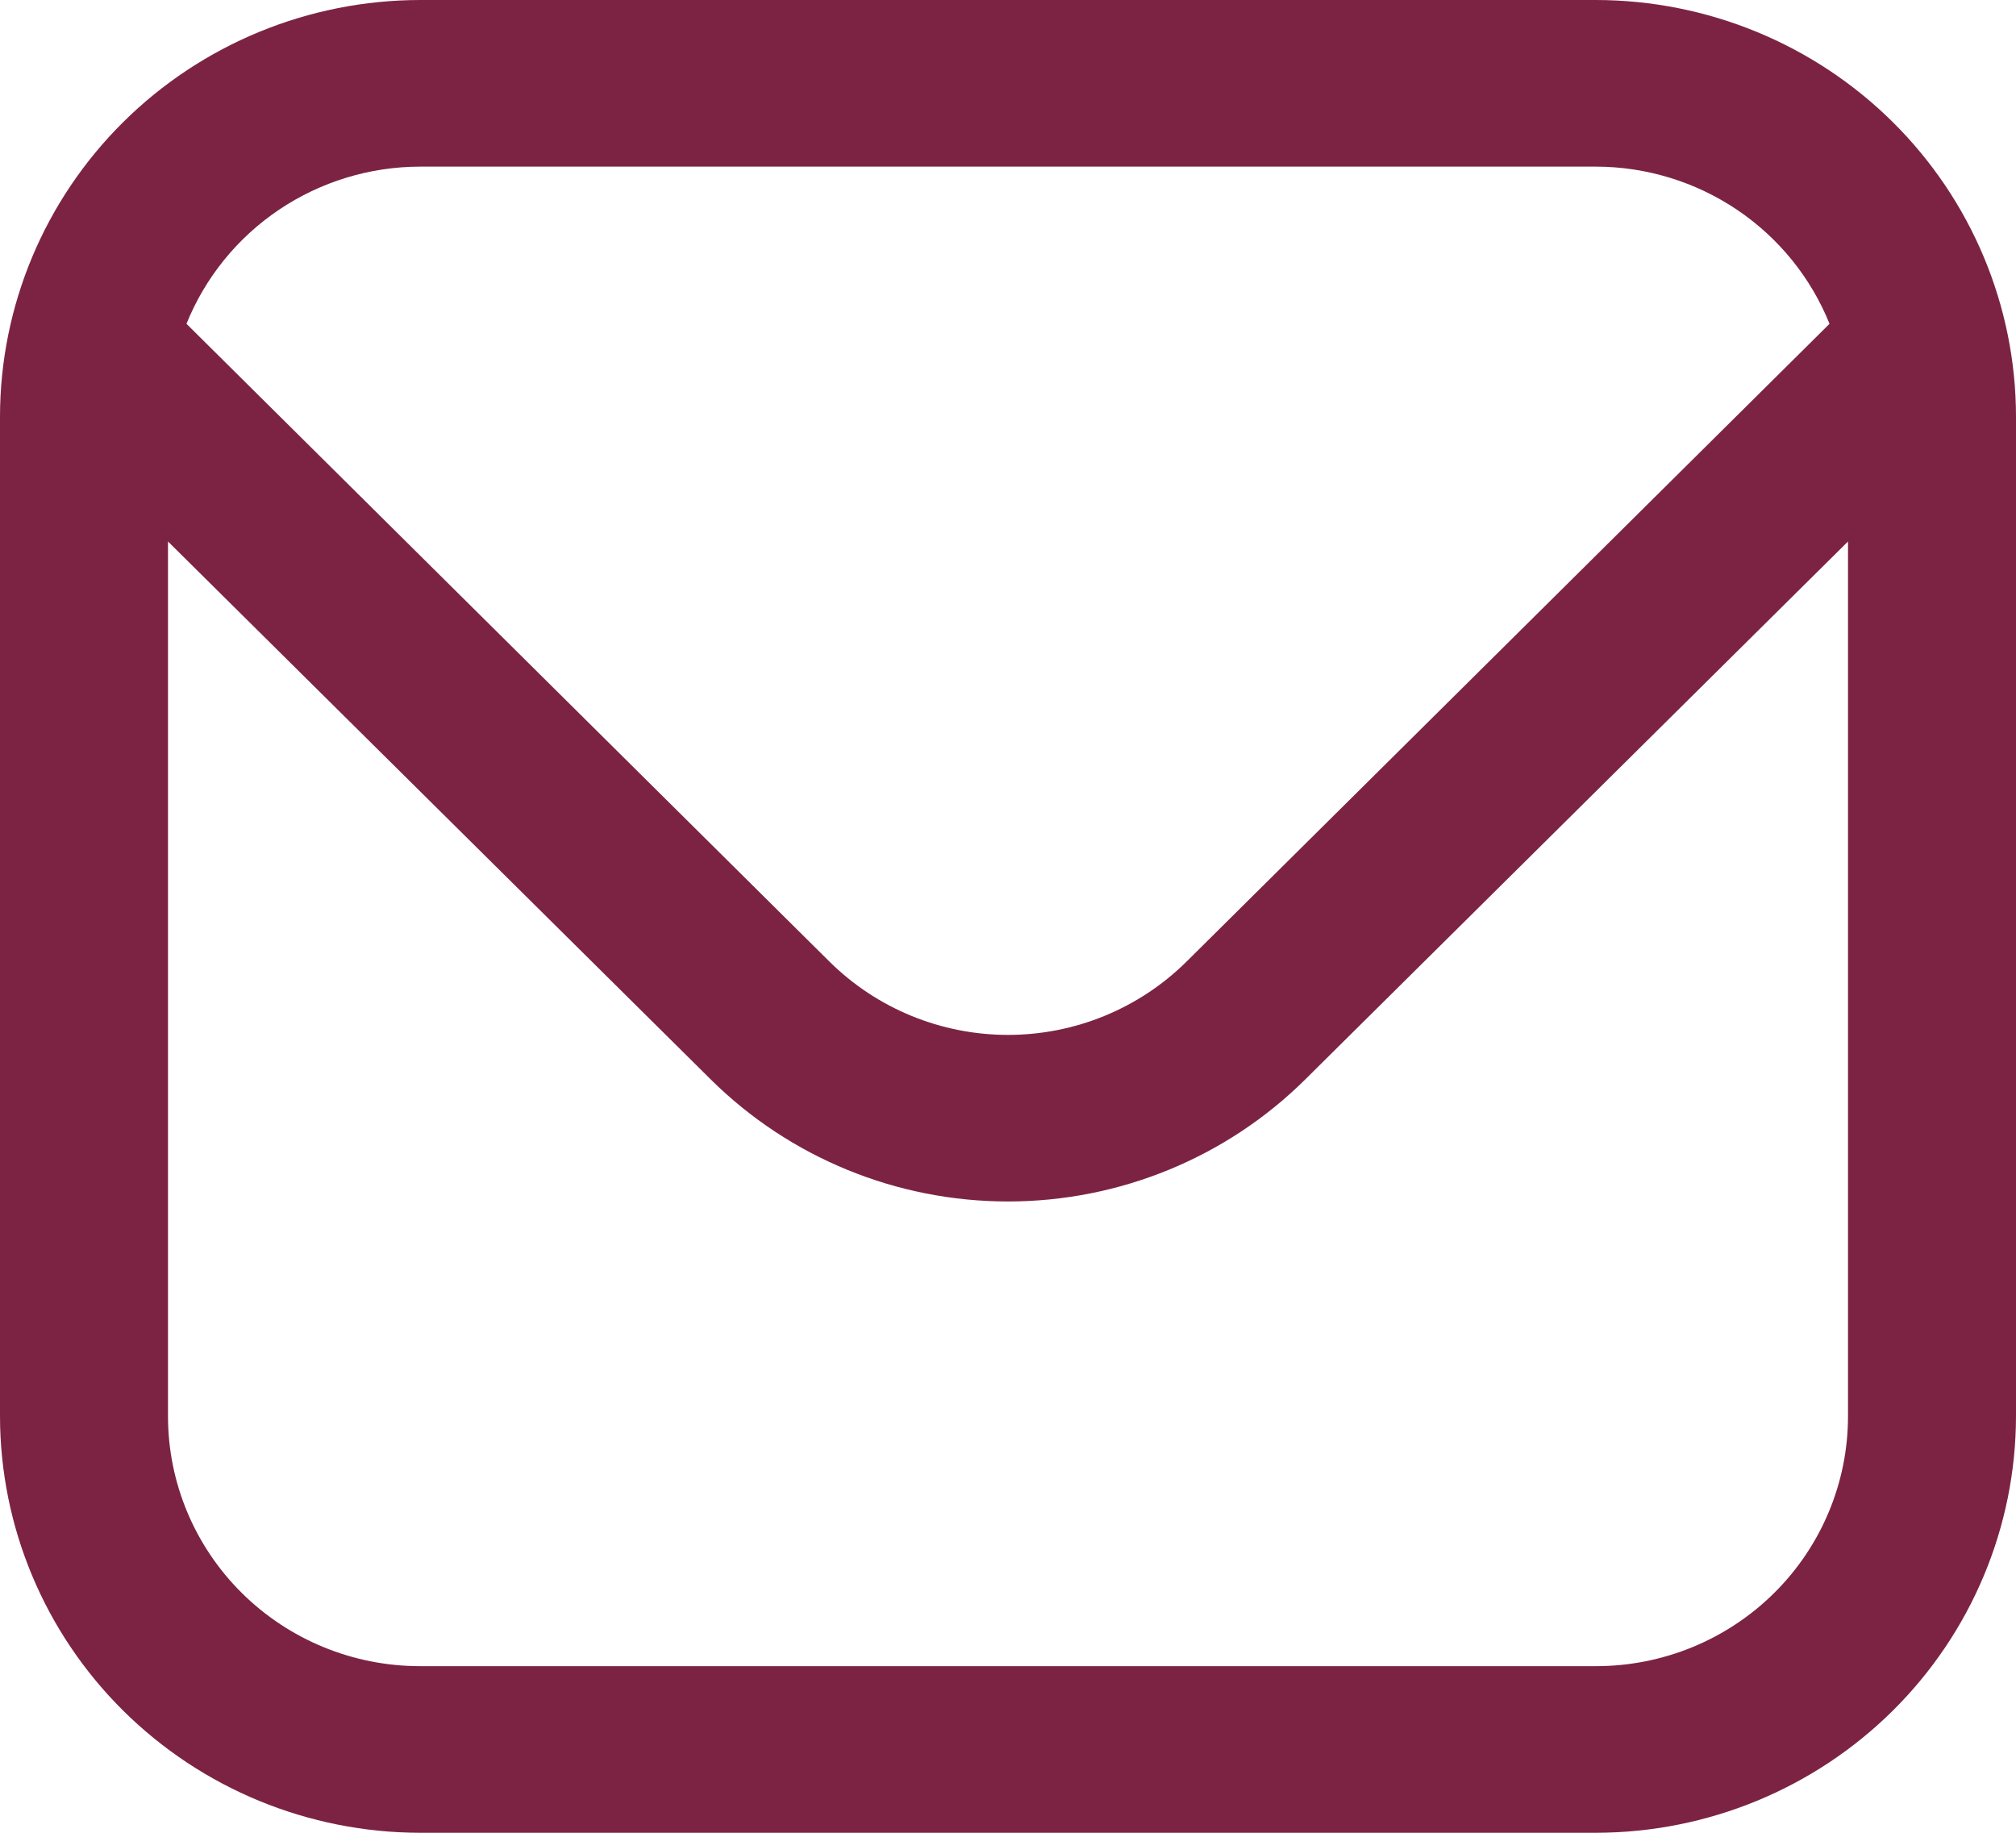 <svg width="88" height="80" viewBox="0 0 88 80" fill="none" xmlns="http://www.w3.org/2000/svg">
<path id="Vector" d="M69.667 0H18.333C13.473 0.006 8.813 1.923 5.376 5.332C1.939 8.74 0.006 13.361 0 18.182L0 61.818C0.006 66.638 1.939 71.26 5.376 74.668C8.813 78.077 13.473 79.994 18.333 80H69.667C74.527 79.994 79.187 78.077 82.624 74.668C86.061 71.26 87.994 66.638 88 61.818V18.182C87.994 13.361 86.061 8.74 82.624 5.332C79.187 1.923 74.527 0.006 69.667 0ZM18.333 7.273H69.667C71.862 7.277 74.006 7.933 75.823 9.156C77.639 10.379 79.046 12.113 79.86 14.134L51.781 41.986C49.714 44.027 46.916 45.173 44 45.173C41.084 45.173 38.286 44.027 36.219 41.986L8.14 14.134C8.955 12.113 10.361 10.379 12.177 9.156C13.994 7.933 16.138 7.277 18.333 7.273ZM69.667 72.727H18.333C15.416 72.727 12.618 71.578 10.555 69.532C8.492 67.486 7.333 64.712 7.333 61.818V23.636L31.035 47.127C34.476 50.532 39.139 52.444 44 52.444C48.861 52.444 53.524 50.532 56.965 47.127L80.667 23.636V61.818C80.667 64.712 79.508 67.486 77.445 69.532C75.382 71.578 72.584 72.727 69.667 72.727Z" fill="#7C2343"/>
</svg>
